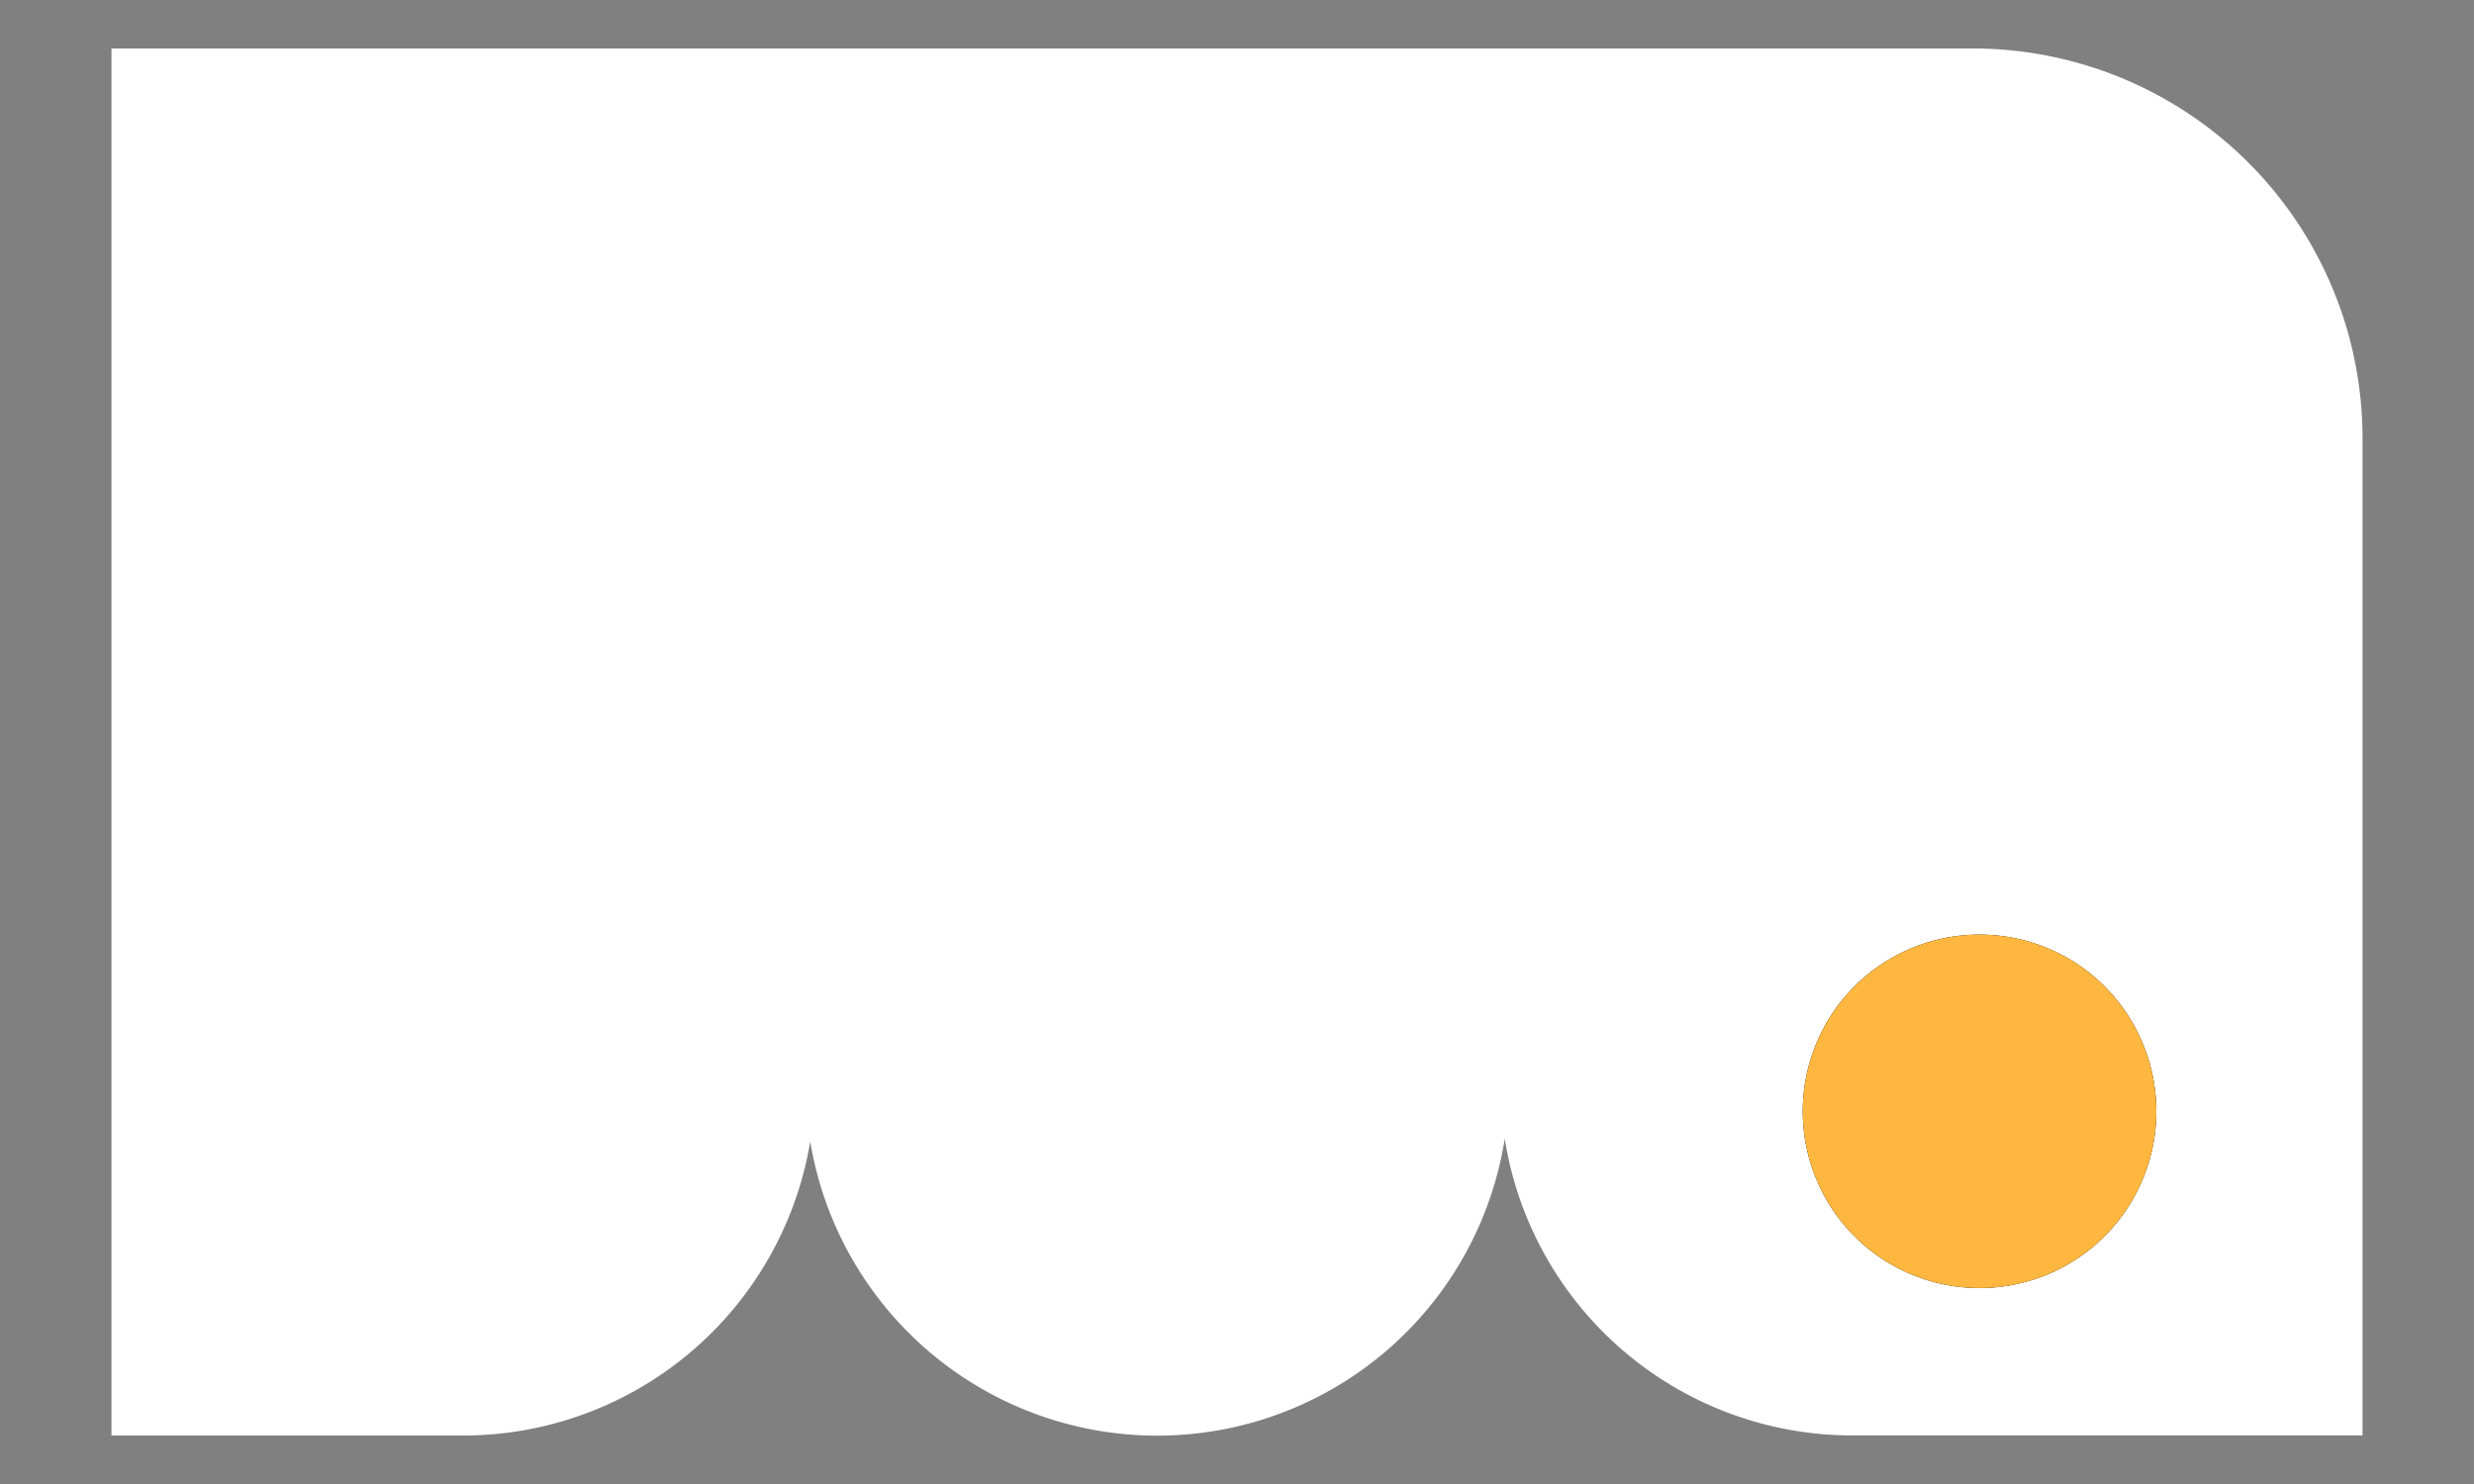 <svg id="Layer_2" data-name="Layer 2" xmlns="http://www.w3.org/2000/svg" viewBox="0 0 500 300"><rect x="0" y="0" width="500" height="300" fill="#808080" stroke="none"/><defs><style>.cls-1{fill:none;stroke:#000;stroke-miterlimit:10;}.cls-2{fill:#fff;}.cls-3{fill:#ffb740;}</style></defs><path class="cls-1" d="M435.8,224.65a35.73,35.73,0,1,1-35.72-35.72A35.72,35.72,0,0,1,435.8,224.65Z"/><path class="cls-1" d="M435.8,224.65a35.73,35.73,0,1,1-35.72-35.72A35.72,35.72,0,0,1,435.8,224.65Z"/><path class="cls-2" d="M398.71,9.8H22.53V290.2H93.61a71.11,71.11,0,0,0,70.14-59.44,71.09,71.09,0,0,0,140.36-.58,71.1,71.1,0,0,0,70.24,60H477.47V88.58A78.77,78.77,0,0,0,398.71,9.8Zm1.37,250.59a35.73,35.73,0,1,1,35.72-35.74A35.74,35.74,0,0,1,400.08,260.39Z"/><path class="cls-3" d="M435.8,224.65a35.73,35.73,0,1,1-35.72-35.72A35.72,35.72,0,0,1,435.8,224.65Z"/></svg>
